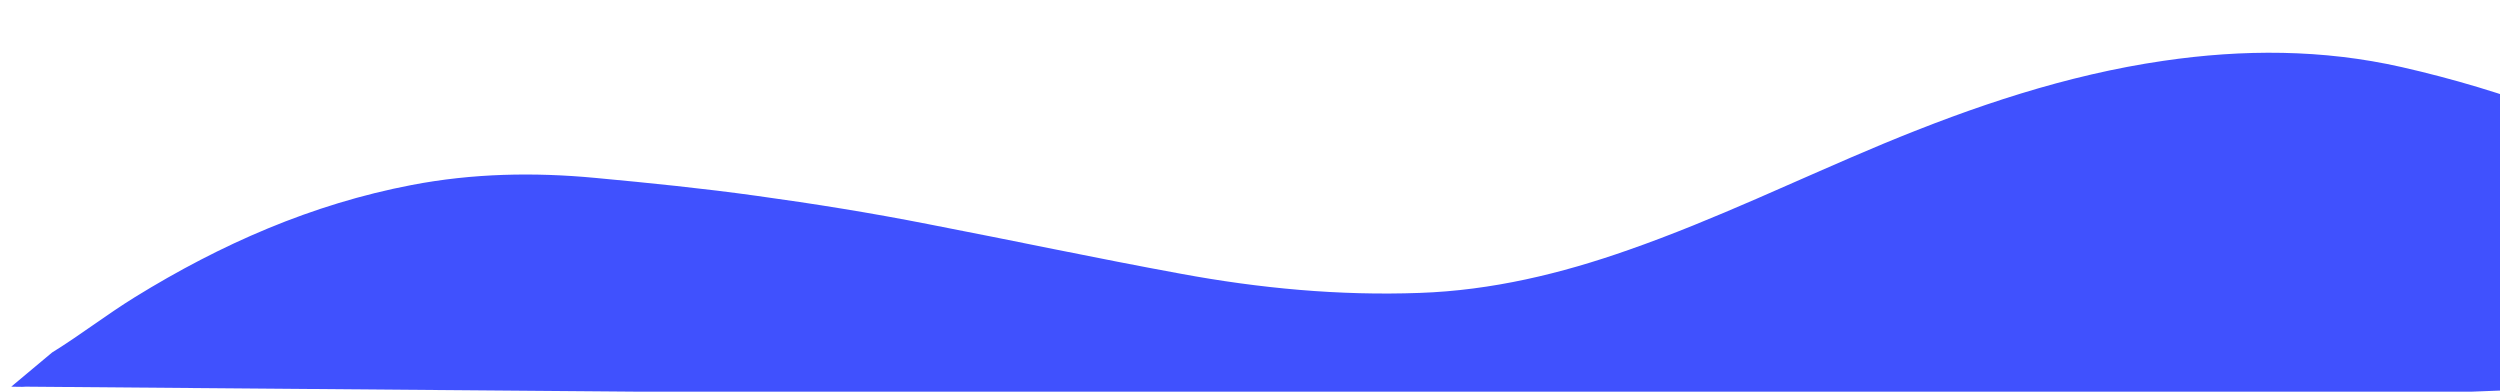 <?xml version="1.0" encoding="utf-8"?>
<!-- Generator: Adobe Illustrator 27.8.0, SVG Export Plug-In . SVG Version: 6.00 Build 0)  -->
<svg version="1.1" id="Layer_1" xmlns="http://www.w3.org/2000/svg" xmlns:xlink="http://www.w3.org/1999/xlink" x="0px" y="0px"
	 viewBox="0 0 600 94" style="enable-background:new 0 0 600 94;" xml:space="preserve">
<style type="text/css">
	.st0{fill:#4051FE;}
</style>
<g>
	<path class="st0" d="M2.7,92.8c3.3-2.7,6.5-5.5,9.8-8.2c6.8-4.2,13.1-9.1,19.9-13.3C53,58.6,74.8,49,98.8,44.4
		c14.6-2.8,29.3-3.1,44.1-1.7c12.9,1.2,25.8,2.5,38.7,4.3c13.8,1.9,27.5,4.1,41.2,6.8c20.2,3.9,40.4,8.2,60.6,11.9
		c18.9,3.5,38,5.3,57.3,4.6c17.3-0.6,33.9-4.6,50.1-10.3c20.9-7.3,40.8-17,61.2-25.5c21.7-9,43.9-16.5,67.2-19.9
		c19.1-2.8,38.2-2.8,57.2,1.5c12.3,2.8,24.4,6.4,36.2,10.9c0.5,0.2,1.1,0.3,1.6,0.5c8.1,3.6,16.2,7.2,24.3,10.6
		c2.3,1,3.2,2.4,3.3,4.9c0.5,15.5,1.2,31.1,1.8,46.6c0.1,1.8-0.3,2.5-2.3,2.5c-9.1,0.3-18.3,0.8-27.4,1.1c-28.5,1.1-57,2.2-85.6,3.3
		c-0.6,0-1.3-0.2-1.8,0.5c-6.3,0-12.6,0-18.9-0.1c-167.1-1.4-334.3-2.7-501.4-4.1C5.1,92.9,3.9,92.8,2.7,92.8z M590.6,76
		c0.1-1.2-0.3-1.8-1.5-1.7c-0.9,0-1.3,0.7-1.3,1.8c0,1.7,0,2.1,0.4,1.9C589.4,77.5,591.7,78.1,590.6,76z"/>
	<path class="st0" d="M591.6,75.8c1.9,3.3-2.2,2.3-4,3.1c-0.7,0.3-0.7-0.3-0.7-2.9c0-1.6,0.6-2.7,2.2-2.8
		C591.1,73.1,591.8,74,591.6,75.8z"/>
</g>
</svg>
